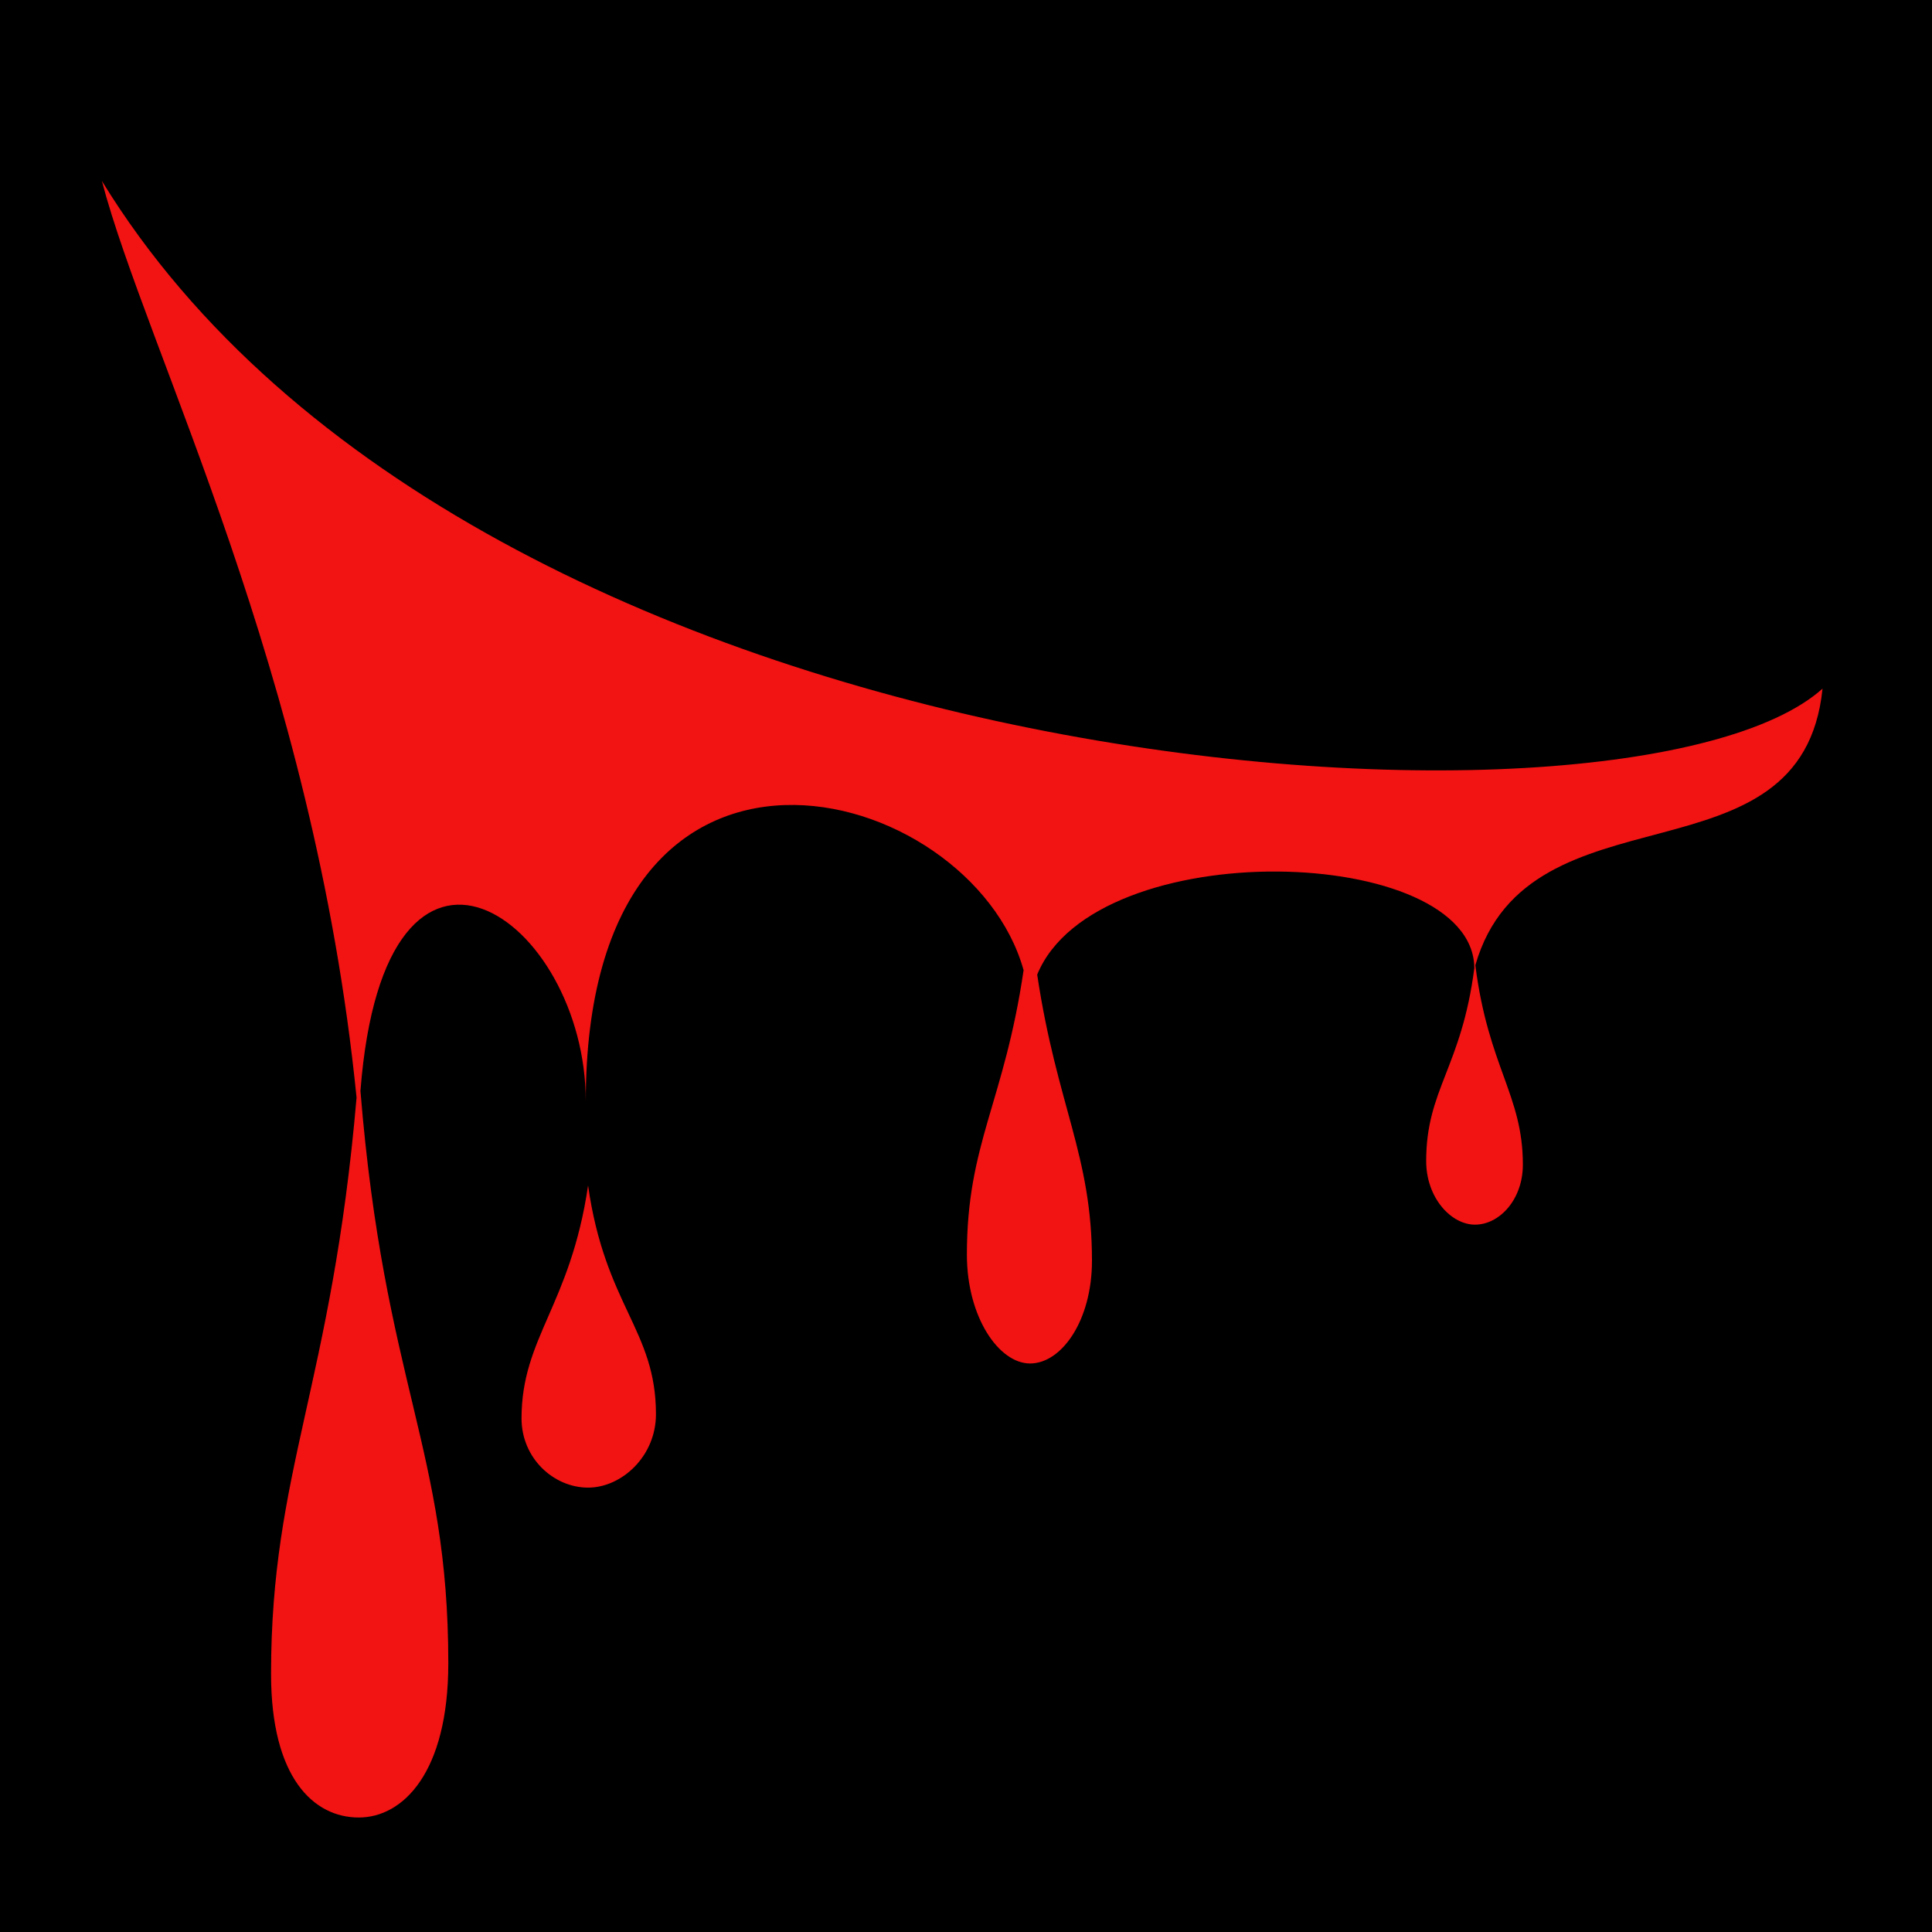 <?xml version="1.0" encoding="UTF-8" standalone="no"?>
<!DOCTYPE svg PUBLIC "-//W3C//DTD SVG 1.1//EN" "http://www.w3.org/Graphics/SVG/1.1/DTD/svg11.dtd">
<svg width="100%" height="100%" viewBox="0 0 512 512" version="1.1" xmlns="http://www.w3.org/2000/svg" xmlns:xlink="http://www.w3.org/1999/xlink" xml:space="preserve" xmlns:serif="http://www.serif.com/" style="fill-rule:evenodd;clip-rule:evenodd;stroke-linejoin:round;stroke-miterlimit:2;">
    <rect x="0" y="0" width="512" height="512" style="fill-rule:nonzero;"/>
    <path d="M26.996,47.947C38.722,92.753 83.172,177.907 94.492,290.881C87.895,367.375 71.832,389.691 71.832,443.621C71.832,471.223 83.162,481.659 95.086,481.659C106.748,481.659 118.806,469.836 118.806,440.763C118.806,384.157 101.869,366.923 95.523,289.113C101.995,205.463 155.238,243.18 155.238,291.878C155.238,179.226 257.228,206.718 271.262,257.108C266.098,292.218 256.234,303.055 256.234,332.476C256.234,349.109 264.744,361.336 272.974,361.336C281.39,361.336 289.384,349.903 289.384,334.11C289.384,306.157 280.081,293.044 274.869,258.285C290.316,220.605 390.413,223.702 390.714,256.531C387.304,282.945 377.95,288.661 377.95,307.691C377.95,317.405 384.53,324.546 390.893,324.546C397.399,324.546 403.578,317.869 403.578,308.646C403.578,290.211 394.414,282.808 390.982,255.792C405.12,206.632 477.552,235.925 482.99,182.494C431.77,228.404 125.815,209.254 26.996,47.949L26.996,47.947ZM155.846,314.167C151.17,345.969 138.211,354.447 138.211,375.891C138.211,386.533 146.803,394.237 155.847,394.237C164.691,394.237 173.835,385.997 173.835,374.787C173.835,352.449 160.371,346.03 155.847,314.167L155.846,314.167Z" style="fill:rgb(242,19,19);fill-rule:nonzero;"/>
</svg>
